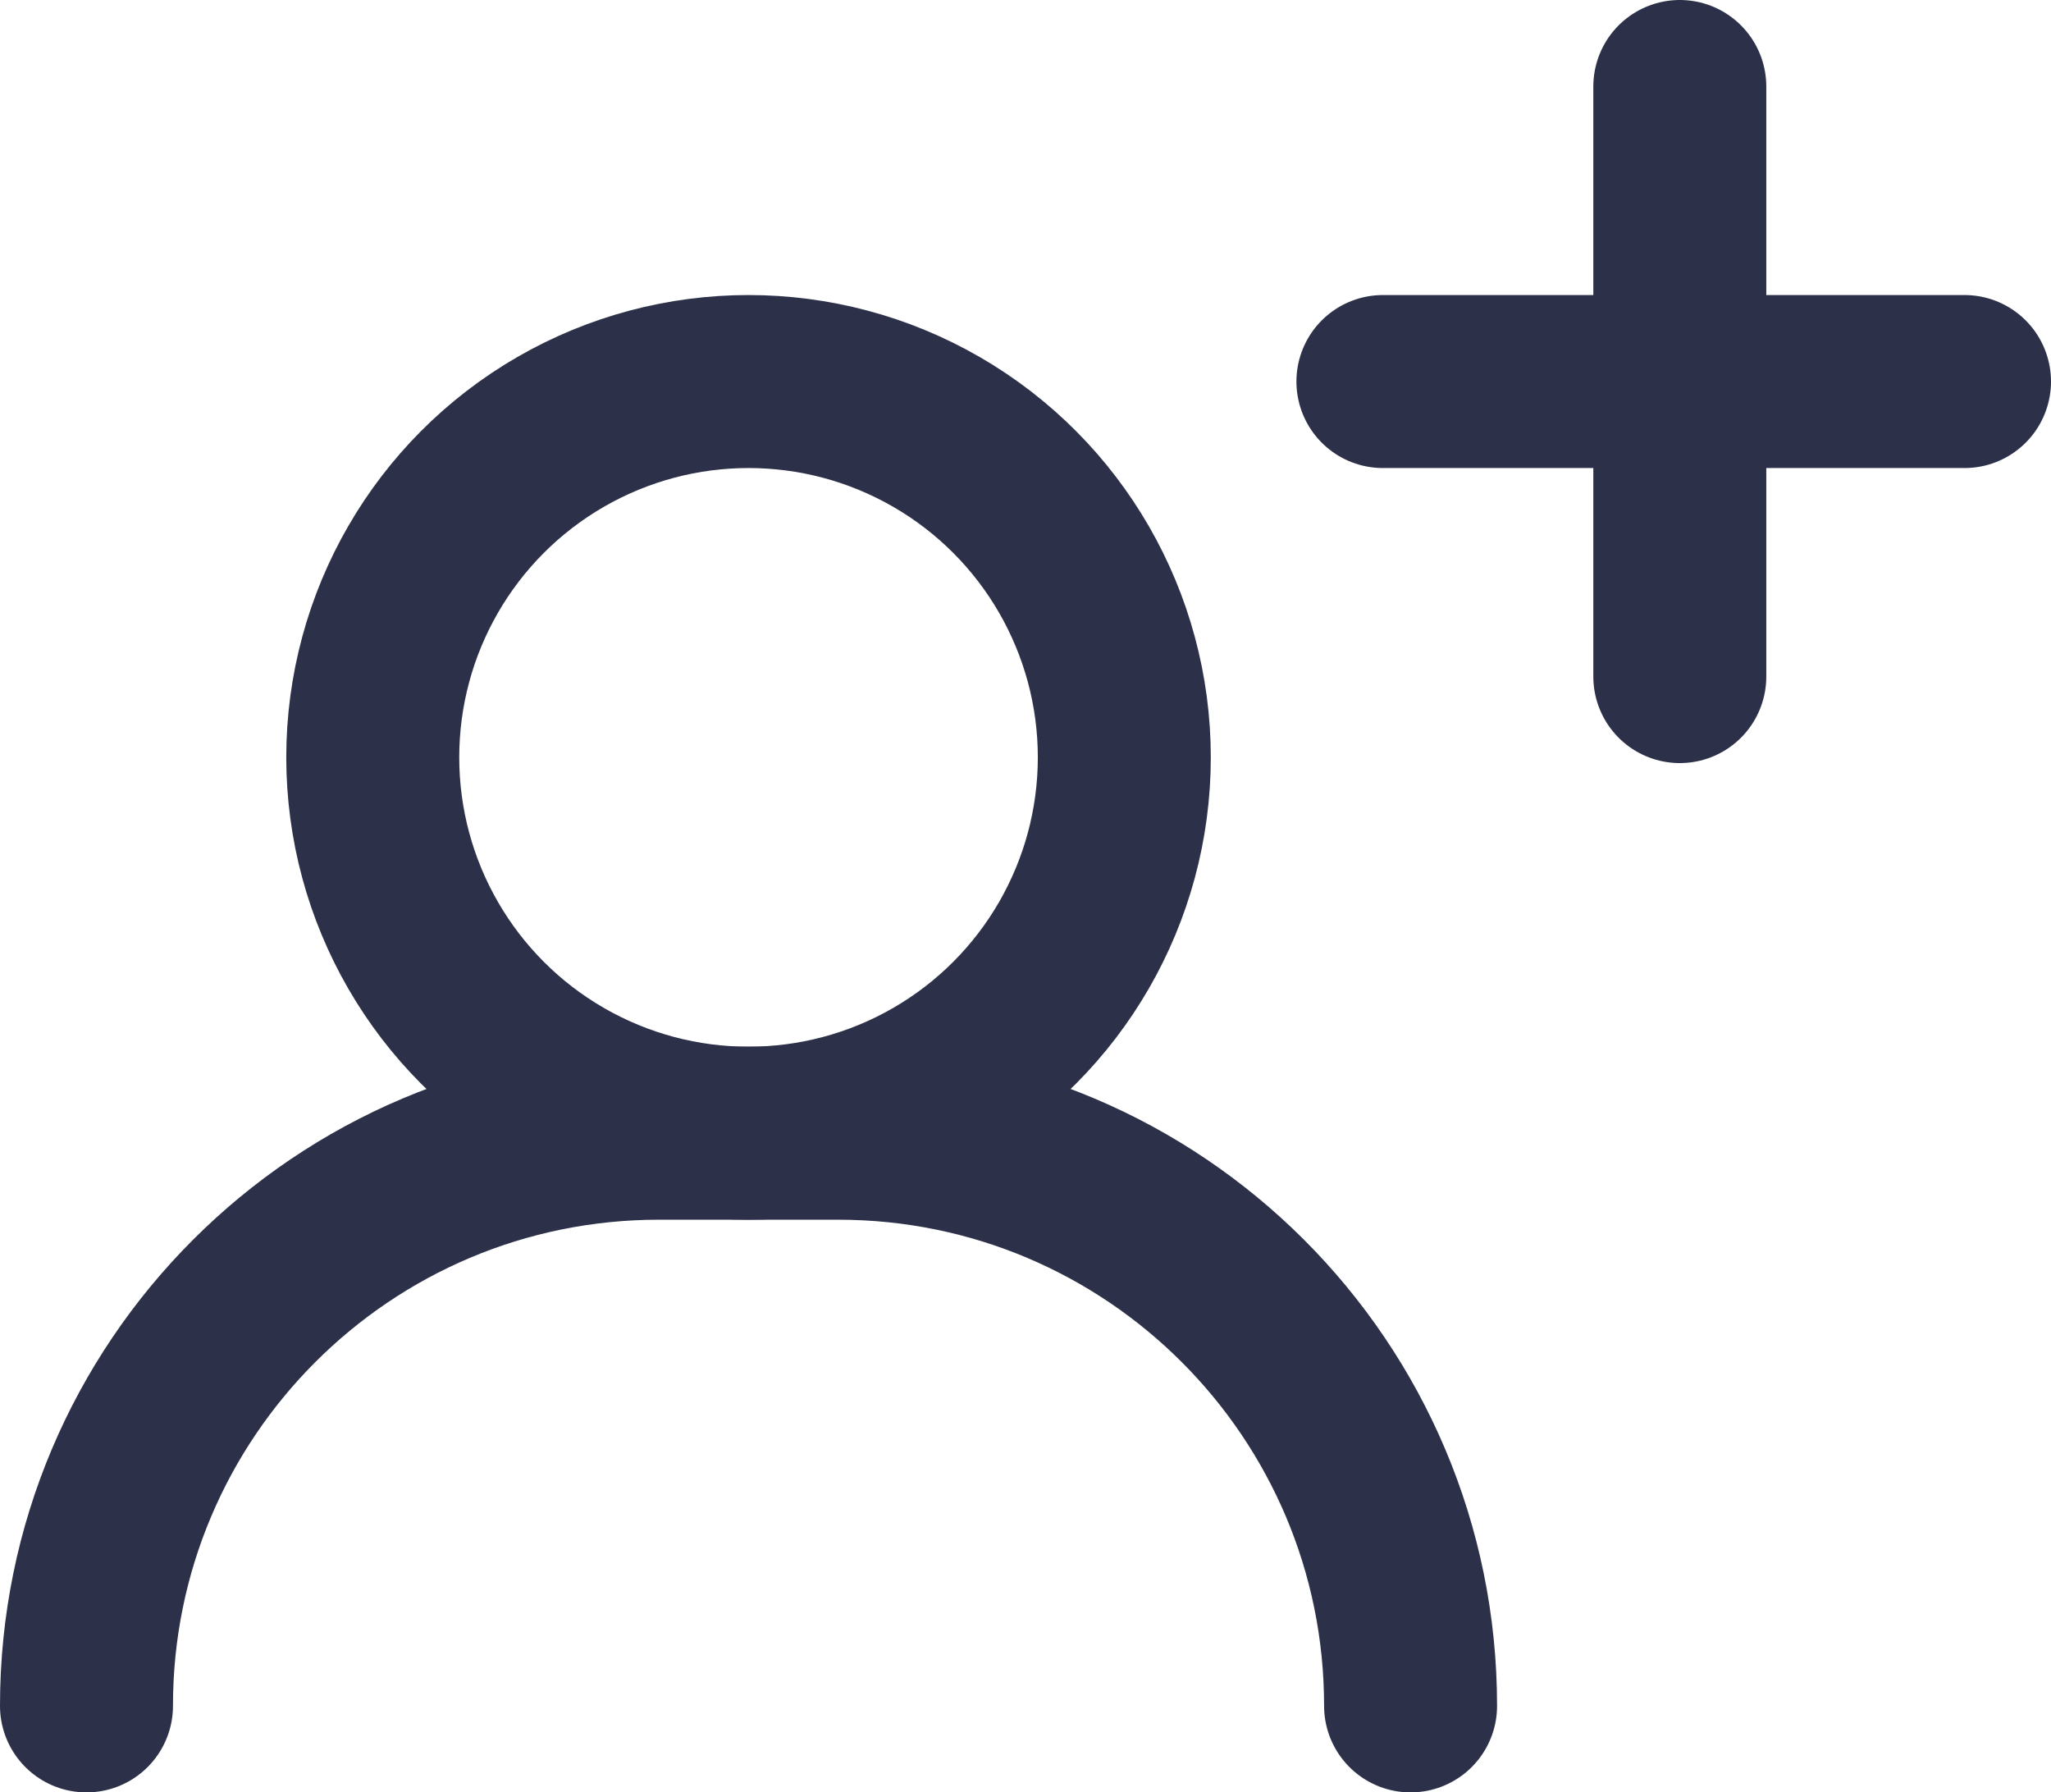 <svg width="23.715" height="20.722" viewBox="0 0 23.715 20.722" xmlns="http://www.w3.org/2000/svg" xmlns:xlink="http://www.w3.org/1999/xlink" overflow="hidden"><g id="Group_1304" transform="translate(-924.491 -361.95)"><g id="Group_1302" transform="translate(925.491 366.361)"><g id="Group_1301" transform="translate(3.31 0)"><circle cx="4.345" cy="4.345" r="4.345" id="Ellipse_96" stroke="#2C3149" stroke-width="2" stroke-linecap="round" stroke-linejoin="round" fill="none"/></g><path d="M925.491 393.534 925.491 393.534C925.49 389.878 928.454 386.914 932.11 386.913 932.11 386.913 932.111 386.913 932.111 386.913L934.181 386.913C937.837 386.913 940.801 389.877 940.801 393.533 940.801 393.533 940.801 393.534 940.801 393.534L940.801 393.534" id="Path_1024" stroke="#2C3149" stroke-width="2" stroke-linecap="round" stroke-linejoin="round" fill="none" transform="translate(-925.491 -378.223)"/></g><line x1="0" y1="0" x2="0" y2="6.822" id="Line_142" stroke="#2C3149" stroke-width="2" stroke-linecap="round" stroke-linejoin="round" fill="none" transform="translate(943.914 362.95)"/><g id="Group_1303" transform="translate(940.481 366.361)"><line x1="0" y1="0" x2="6.725" y2="0" id="Line_143" stroke="#2C3149" stroke-width="2" stroke-linecap="round" stroke-linejoin="round" fill="none"/></g></g></svg>